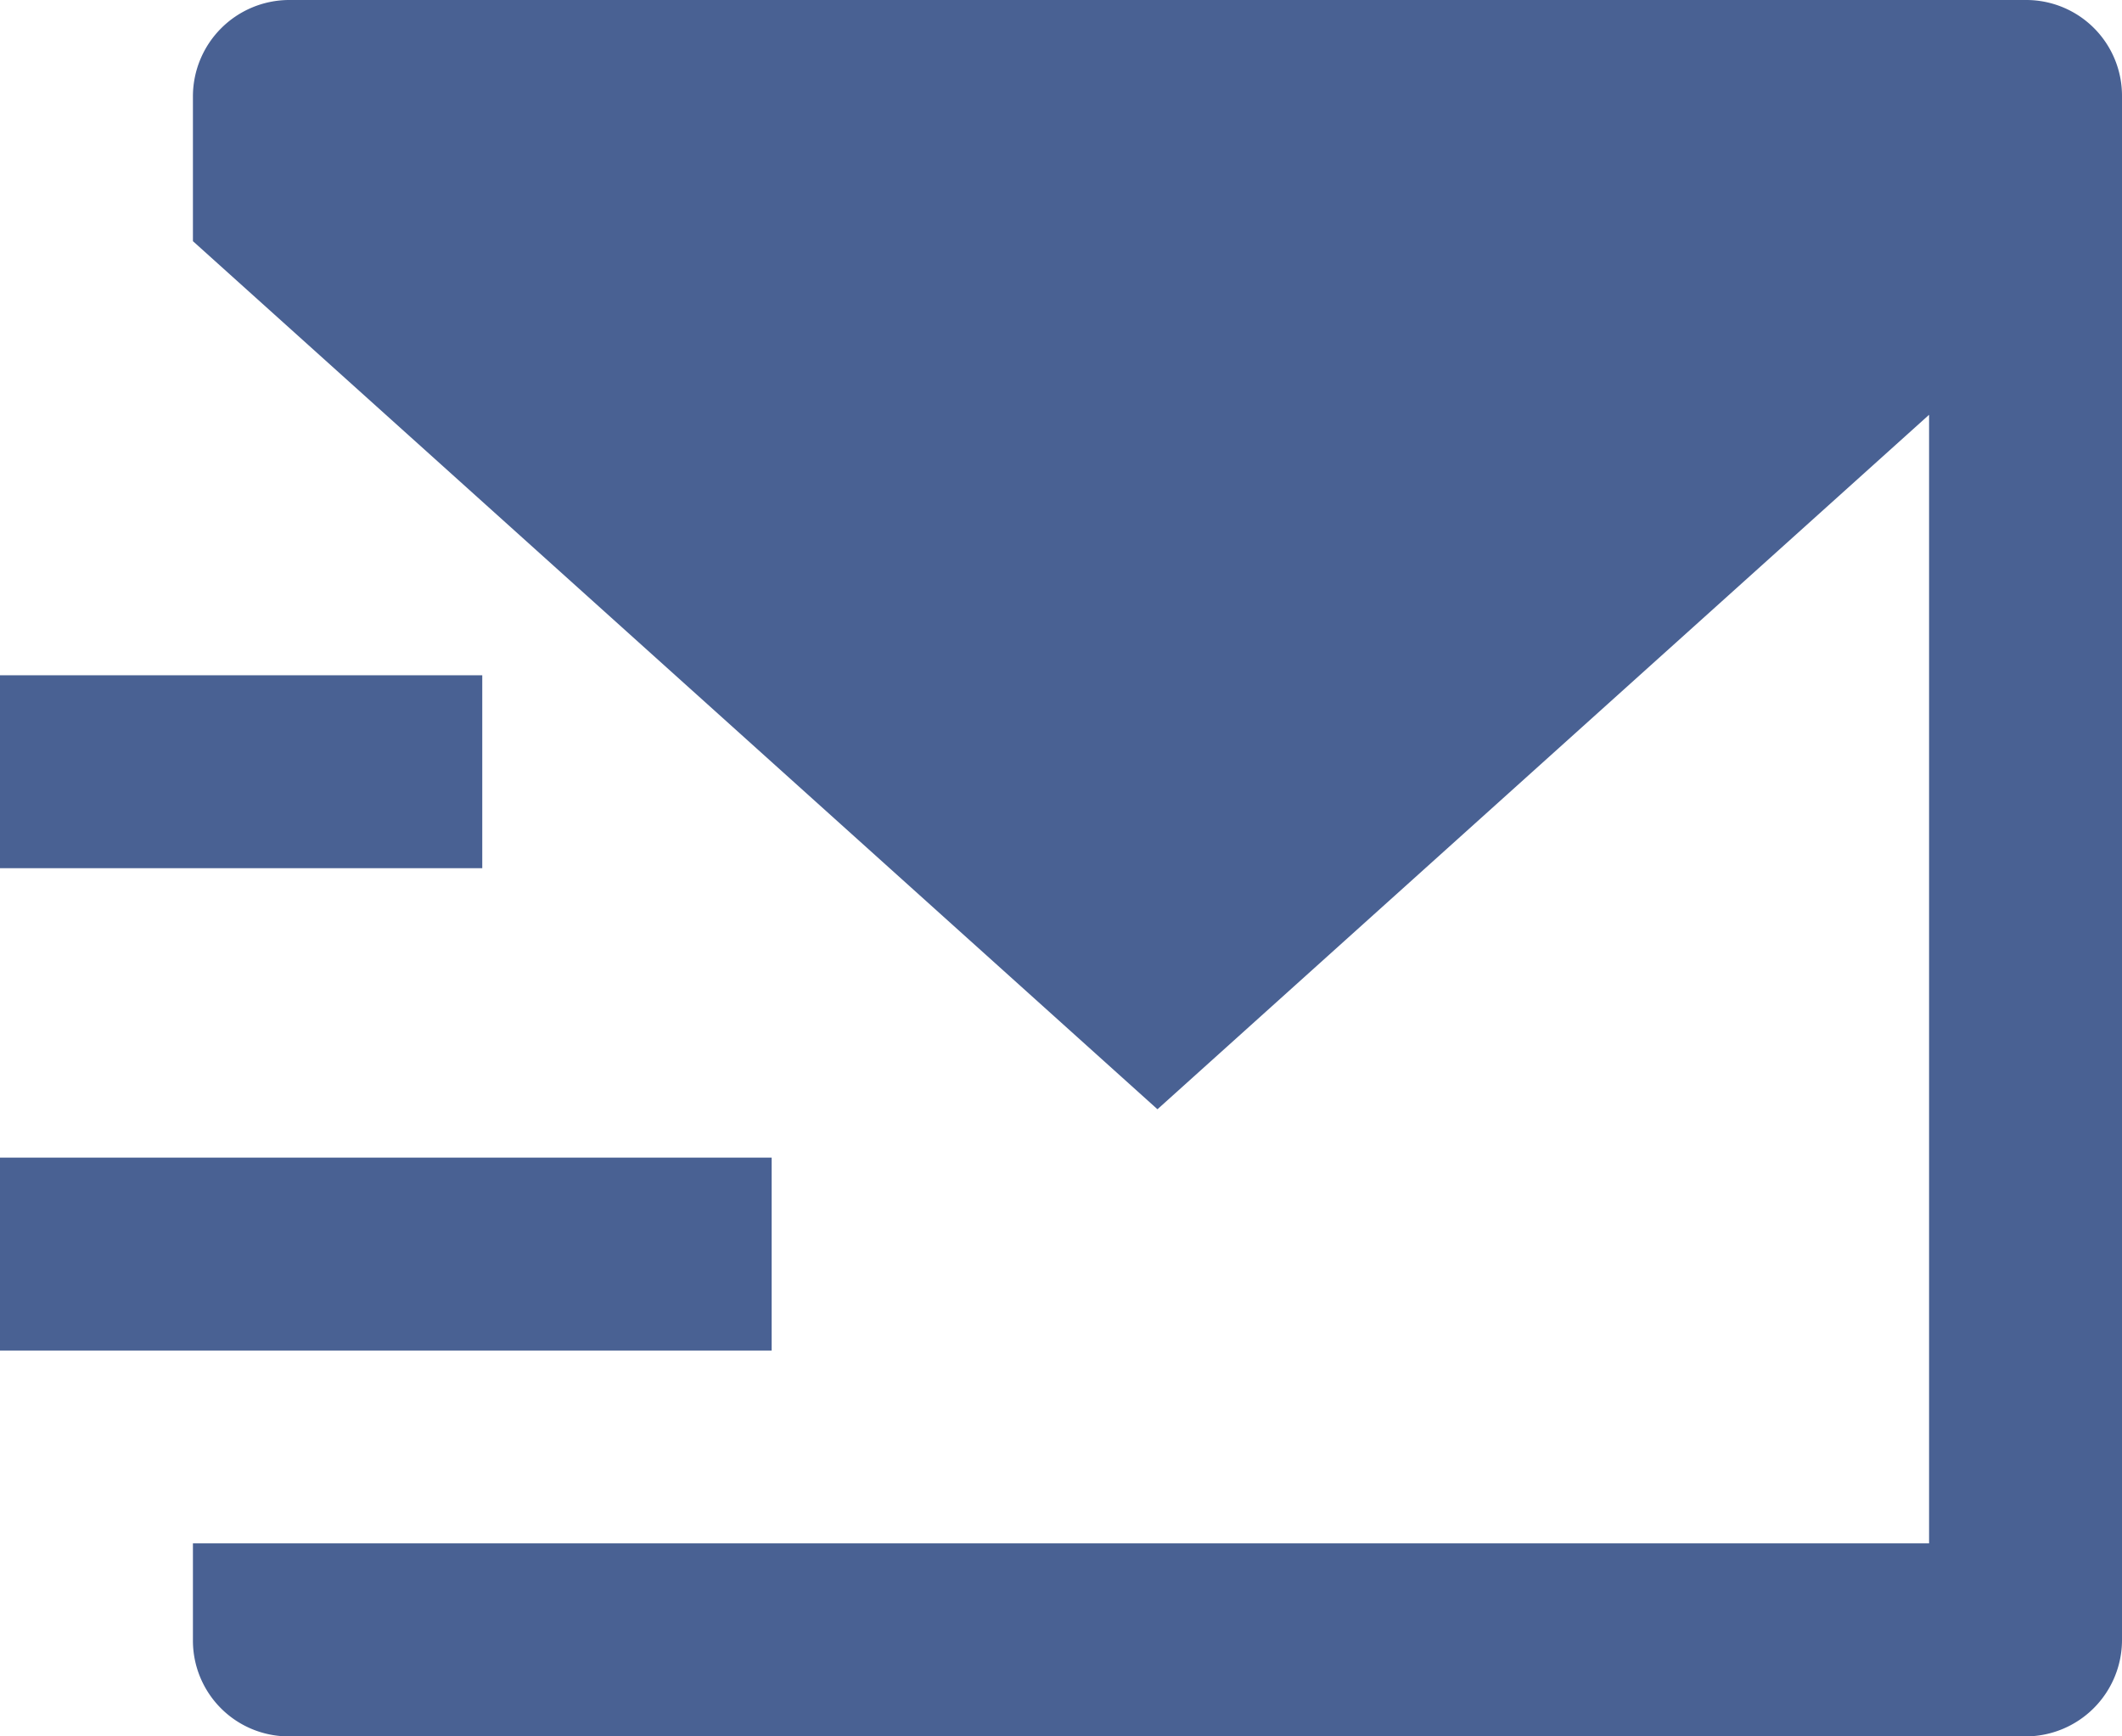 <svg xmlns="http://www.w3.org/2000/svg" width="48.022" height="39.291" viewBox="0 0 48.022 39.291">
  <path id="Path_1549" data-name="Path 1549" d="M4.366,8.457V5.168A2.183,2.183,0,0,1,6.531,3H45.857a2.167,2.167,0,0,1,2.165,2.168V40.123a2.183,2.183,0,0,1-2.165,2.168H6.531a2.168,2.168,0,0,1-2.165-2.168v-2.2H43.656V12.386L26.194,28.1ZM0,18.28H10.914v4.366H0ZM0,29.194H17.463v4.366H0Z" transform="translate(0 -3)" fill="#496193"/>
</svg>
